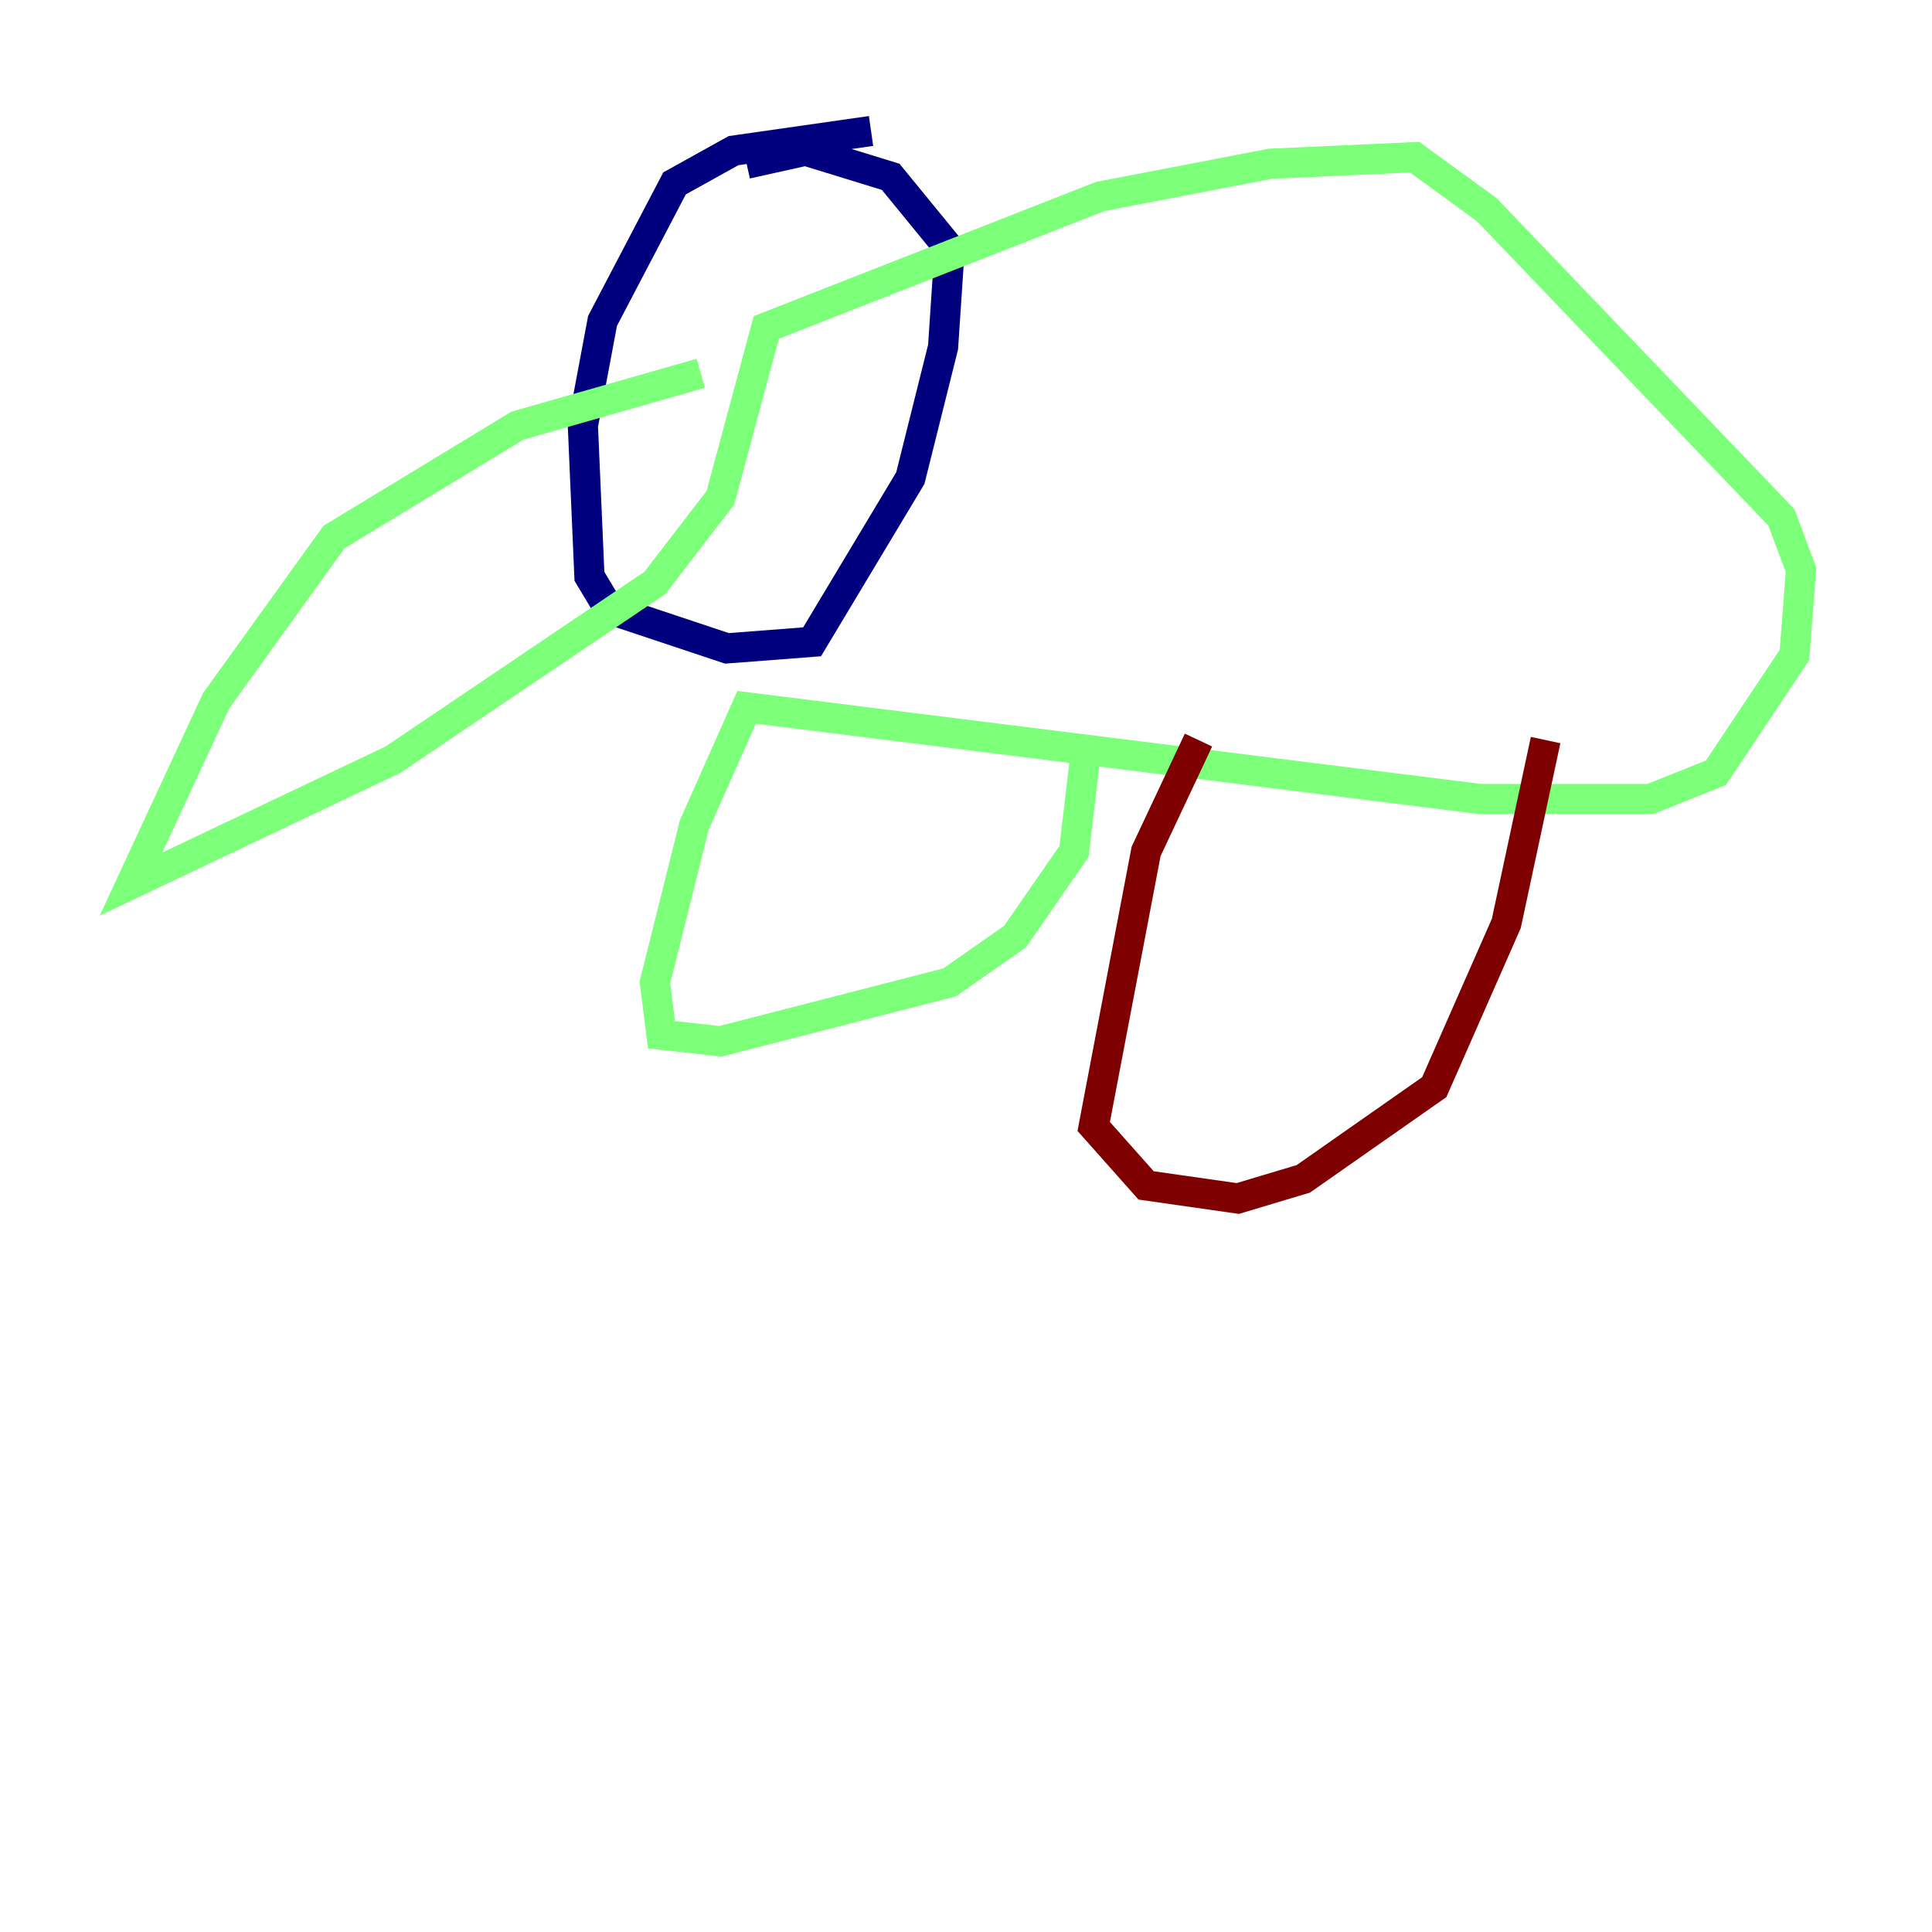 <?xml version="1.0" encoding="utf-8" ?>
<svg baseProfile="tiny" height="128" version="1.2" viewBox="0,0,128,128" width="128" xmlns="http://www.w3.org/2000/svg" xmlns:ev="http://www.w3.org/2001/xml-events" xmlns:xlink="http://www.w3.org/1999/xlink"><defs /><polyline fill="none" points="57.709,8.678 48.597,9.98 44.691,12.149 39.919,21.261 38.617,28.203 39.051,38.183 40.352,40.352 48.163,42.956 53.803,42.522 60.312,31.675 62.481,22.997 62.915,16.488 59.01,11.715 53.37,9.98 49.464,10.848" stroke="#00007f" stroke-width="2" /><polyline fill="none" points="46.427,24.732 34.278,28.203 22.129,35.58 14.319,46.427 8.678,58.576 26.034,50.332 43.39,38.617 47.729,32.976 50.766,21.695 72.895,13.017 84.176,10.848 93.722,10.414 98.495,13.885 118.02,34.278 119.322,37.749 118.888,43.39 113.681,51.2 109.342,52.936 98.061,52.936 49.464,46.861 45.993,54.671 43.39,65.085 43.824,68.556 47.729,68.99 62.915,65.085 67.254,62.047 71.159,56.407 72.027,49.031" stroke="#7cff79" stroke-width="2" /><polyline fill="none" points="79.403,49.031 75.932,56.407 72.461,74.63 75.932,78.536 82.007,79.403 86.346,78.102 95.024,72.027 99.797,61.18 102.4,49.031" stroke="#7f0000" stroke-width="2" /></svg>